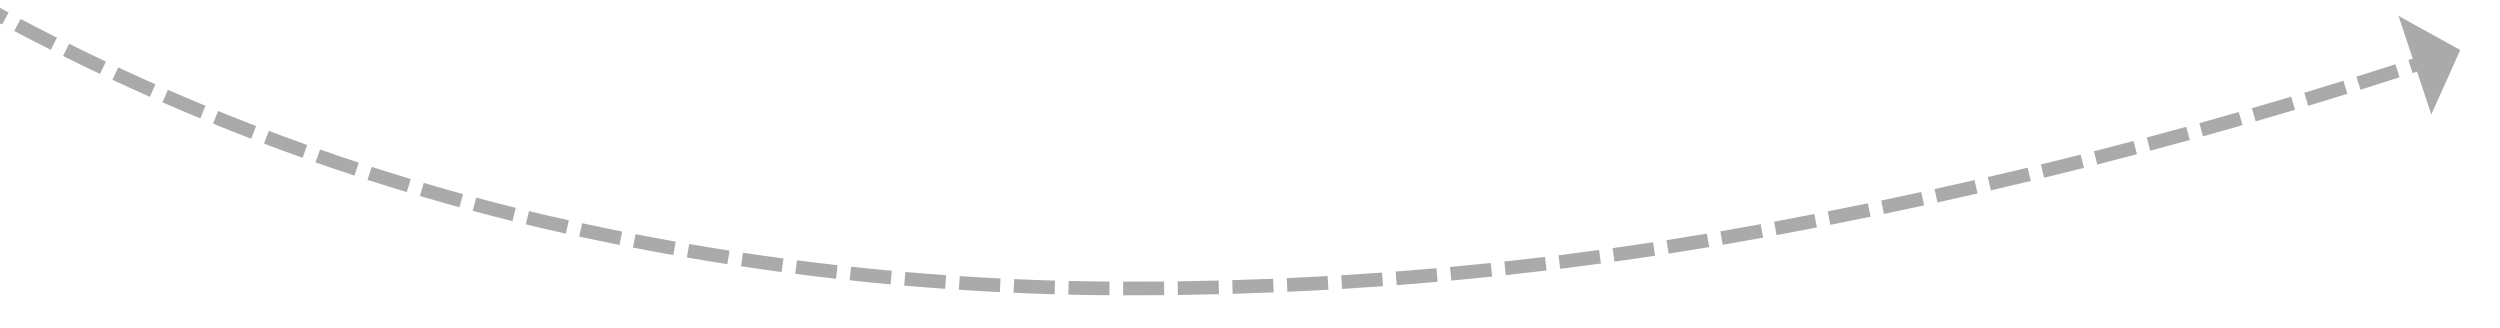 ﻿<?xml version="1.0" encoding="utf-8"?>
<svg version="1.1" xmlns:xlink="http://www.w3.org/1999/xlink" width="366px" height="48px" viewBox="330 320  366 48" xmlns="http://www.w3.org/2000/svg">
  <g transform="matrix(-0.342 -0.94 0.94 -0.342 365.202 943.717 )">
    <path d="M 924.983 84.504  C 926.979 84.557  928.976 84.617  930.972 84.685  L 931.04 82.687  C 929.039 82.618  927.037 82.558  925.035 82.505  L 924.983 84.504  Z M 916.995 84.335  C 918.992 84.367  920.989 84.407  922.986 84.454  L 923.033 82.455  C 921.031 82.407  919.029 82.368  917.027 82.336  L 916.995 84.335  Z M 909.006 84.249  C 911.003 84.26  913 84.279  914.998 84.306  L 915.024 82.306  C 913.022 82.279  911.019 82.26  909.017 82.249  L 909.006 84.249  Z M 901.016 84.245  C 903.013 84.236  905.011 84.234  907.008 84.24  L 907.014 82.24  C 905.012 82.234  903.009 82.236  901.007 82.245  L 901.016 84.245  Z M 893.027 84.324  C 895.024 84.294  897.021 84.272  899.019 84.257  L 899.004 82.257  C 897.002 82.272  894.999 82.294  892.997 82.324  L 893.027 84.324  Z M 885.039 84.486  C 887.036 84.435  889.033 84.392  891.03 84.357  L 890.994 82.357  C 888.992 82.392  886.99 82.436  884.988 82.486  L 885.039 84.486  Z M 877.053 84.73  C 879.049 84.659  881.045 84.595  883.042 84.539  L 882.986 82.54  C 880.984 82.596  878.983 82.66  876.981 82.731  L 877.053 84.73  Z M 869.07 85.057  C 871.065 84.965  873.061 84.881  875.057 84.804  L 874.98 82.806  C 872.979 82.882  870.978 82.967  868.978 83.059  L 869.07 85.057  Z M 861.091 85.466  C 863.085 85.354  865.08 85.249  867.075 85.152  L 866.978 83.154  C 864.977 83.251  862.977 83.357  860.978 83.47  L 861.091 85.466  Z M 853.116 85.959  C 855.109 85.825  857.103 85.7  859.097 85.582  L 858.979 83.585  C 856.98 83.703  854.981 83.829  852.983 83.963  L 853.116 85.959  Z M 845.148 86.533  C 847.139 86.379  849.131 86.233  851.124 86.094  L 850.985 84.099  C 848.987 84.238  846.99 84.385  844.993 84.539  L 845.148 86.533  Z M 837.185 87.19  C 839.175 87.016  841.165 86.849  843.156 86.69  L 842.997 84.696  C 841.001 84.855  839.005 85.023  837.01 85.198  L 837.185 87.19  Z M 829.23 87.929  C 829.969 87.856  830.708 87.785  831.448 87.715  C 832.697 87.596  833.946 87.48  835.195 87.367  L 835.016 85.375  C 833.763 85.488  832.511 85.605  831.259 85.724  C 830.517 85.794  829.775 85.866  829.034 85.939  L 829.23 87.929  Z M 821.29 88.773  C 823.273 88.547  825.258 88.333  827.244 88.129  L 827.04 86.14  C 825.047 86.344  823.055 86.559  821.064 86.786  L 821.29 88.773  Z M 813.363 89.736  C 815.343 89.48  817.324 89.236  819.307 89.003  L 819.073 87.016  C 817.083 87.25  815.095 87.496  813.107 87.752  L 813.363 89.736  Z M 805.452 90.816  C 807.427 90.531  809.405 90.257  811.384 89.995  L 811.12 88.012  C 809.134 88.276  807.149 88.551  805.166 88.837  L 805.452 90.816  Z M 797.557 92.015  C 799.528 91.7  801.502 91.397  803.476 91.105  L 803.183 89.126  C 801.201 89.42  799.221 89.724  797.242 90.04  L 797.557 92.015  Z M 789.681 93.331  C 791.648 92.987  793.616 92.654  795.586 92.333  L 795.264 90.359  C 793.286 90.682  791.311 91.016  789.337 91.361  L 789.681 93.331  Z M 781.826 94.764  C 783.787 94.391  785.75 94.029  787.715 93.678  L 787.364 91.709  C 785.391 92.062  783.421 92.425  781.452 92.8  L 781.826 94.764  Z M 773.993 96.315  C 775.948 95.913  777.906 95.522  779.866 95.141  L 779.485 93.178  C 777.518 93.56  775.553 93.952  773.59 94.356  L 773.993 96.315  Z M 766.184 97.982  C 768.133 97.551  770.085 97.131  772.038 96.721  L 771.628 94.764  C 769.667 95.175  767.708 95.597  765.752 96.03  L 766.184 97.982  Z M 758.401 99.766  C 760.343 99.306  762.288 98.856  764.236 98.418  L 763.796 96.466  C 761.842 96.907  759.889 97.358  757.94 97.82  L 758.401 99.766  Z M 750.645 101.666  C 752.58 101.177  754.519 100.698  756.459 100.23  L 755.991 98.286  C 754.043 98.755  752.097 99.236  750.155 99.727  L 750.645 101.666  Z M 742.919 103.681  C 744.846 103.163  746.777 102.656  748.711 102.159  L 748.213 100.222  C 746.272 100.72  744.334 101.23  742.399 101.75  L 742.919 103.681  Z M 735.225 105.813  C 736.119 105.557  737.014 105.304  737.91 105.054  C 738.936 104.767  739.964 104.483  740.992 104.203  L 740.465 102.273  C 739.433 102.555  738.402 102.84  737.372 103.127  C 736.472 103.379  735.572 103.633  734.674 103.891  L 735.225 105.813  Z M 727.578 108.091  C 729.484 107.502  731.394 106.928  733.309 106.368  L 732.748 104.448  C 730.823 105.011  728.903 105.588  726.987 106.18  L 727.578 108.091  Z M 719.978 110.524  C 721.872 109.897  723.77 109.284  725.673 108.685  L 725.073 106.777  C 723.161 107.379  721.252 107.995  719.349 108.626  L 719.978 110.524  Z M 712.43 113.111  C 714.31 112.445  716.196 111.794  718.086 111.157  L 717.448 109.261  C 715.547 109.902  713.652 110.557  711.762 111.226  L 712.43 113.111  Z M 704.935 115.851  C 706.802 115.147  708.674 114.457  710.551 113.782  L 709.874 111.9  C 707.987 112.579  706.106 113.272  704.23 113.98  L 704.935 115.851  Z M 697.498 118.743  C 699.35 118.001  701.208 117.273  703.071 116.56  L 702.355 114.692  C 700.483 115.409  698.616 116.141  696.755 116.887  L 697.498 118.743  Z M 690.122 121.786  C 691.958 121.006  693.8 120.241  695.648 119.49  L 694.895 117.637  C 693.038 118.392  691.186 119.161  689.34 119.945  L 690.122 121.786  Z M 682.808 124.978  C 684.629 124.161  686.455 123.358  688.287 122.57  L 687.497 120.733  C 685.655 121.525  683.819 122.332  681.99 123.153  L 682.808 124.978  Z M 675.562 128.318  C 677.365 127.464  679.174 126.624  680.99 125.799  L 680.162 123.978  C 678.337 124.808  676.518 125.652  674.706 126.51  L 675.562 128.318  Z M 668.384 131.804  C 670.17 130.914  671.962 130.038  673.761 129.175  L 672.896 127.372  C 671.088 128.239  669.286 129.12  667.492 130.014  L 668.384 131.804  Z M 661.279 135.436  C 663.046 134.51  664.82 133.598  666.601 132.699  L 665.7 130.913  C 663.91 131.817  662.127 132.734  660.351 133.665  L 661.279 135.436  Z M 654.258 139.22  C 655.612 138.468  656.971 137.727  658.336 136.995  C 658.728 136.785  659.121 136.575  659.514 136.367  L 658.577 134.6  C 658.182 134.81  657.786 135.02  657.391 135.232  C 656.018 135.968  654.65 136.715  653.287 137.471  L 654.258 139.22  Z M 647.333 143.175  C 649.052 142.165  650.78 141.171  652.517 140.193  L 651.536 138.45  C 649.788 139.434  648.049 140.435  646.319 141.451  L 647.333 143.175  Z M 640.507 147.3  C 642.201 146.248  643.904 145.212  645.617 144.191  L 644.593 142.473  C 642.87 143.5  641.156 144.543  639.452 145.601  L 640.507 147.3  Z M 633.784 151.591  C 635.452 150.498  637.129 149.42  638.816 148.357  L 637.751 146.665  C 636.053 147.734  634.365 148.819  632.688 149.919  L 633.784 151.591  Z M 627.17 156.046  C 628.81 154.912  630.46 153.793  632.12 152.69  L 631.014 151.024  C 629.343 152.134  627.682 153.26  626.032 154.401  L 627.17 156.046  Z M 620.666 160.662  C 622.278 159.488  623.9 158.329  625.533 157.185  L 624.385 155.547  C 622.742 156.698  621.11 157.865  619.489 159.046  L 620.666 160.662  Z M 614.278 165.437  C 615.86 164.224  617.454 163.025  619.058 161.841  L 617.871 160.232  C 616.256 161.423  614.653 162.629  613.061 163.85  L 614.278 165.437  Z M 608.009 170.367  C 609.561 169.115  611.125 167.878  612.7 166.655  L 611.473 165.076  C 609.888 166.306  608.315 167.551  606.754 168.811  L 608.009 170.367  Z M 601.864 175.45  C 603.384 174.161  604.917 172.885  606.461 171.624  L 605.196 170.075  C 603.642 171.344  602.1 172.627  600.57 173.925  L 601.864 175.45  Z M 595.845 180.682  C 597.333 179.356  598.834 178.043  600.347 176.744  L 599.044 175.227  C 597.522 176.534  596.012 177.854  594.514 179.189  L 595.845 180.682  Z M 589.963 186.065  C 590.869 185.213  591.781 184.366  592.697 183.524  C 593.25 183.019  593.804 182.515  594.36 182.013  L 593.02 180.528  C 592.46 181.034  591.902 181.541  591.346 182.05  C 590.423 182.897  589.506 183.75  588.593 184.608  L 589.963 186.065  Z M 584.222 191.6  C 585.64 190.198  587.071 188.81  588.515 187.435  L 587.136 185.987  C 585.683 187.37  584.243 188.767  582.816 190.177  L 584.222 191.6  Z M 578.62 197.276  C 580.002 195.84  581.399 194.416  582.808 193.006  L 581.393 191.592  C 579.975 193.011  578.57 194.444  577.179 195.889  L 578.62 197.276  Z M 573.161 203.09  C 574.508 201.62  575.868 200.162  577.242 198.717  L 575.792 197.339  C 574.41 198.793  573.041 200.26  571.686 201.739  L 573.161 203.09  Z M 567.849 209.038  C 569.158 207.535  570.482 206.043  571.819 204.565  L 570.336 203.223  C 568.99 204.711  567.658 206.212  566.341 207.724  L 567.849 209.038  Z M 562.687 215.117  C 563.958 213.581  565.244 212.057  566.544 210.546  L 565.028 209.241  C 563.72 210.763  562.426 212.296  561.146 213.841  L 562.687 215.117  Z M 557.677 221.322  C 558.91 219.755  560.158 218.2  561.42 216.656  L 559.871 215.39  C 558.601 216.943  557.346 218.508  556.105 220.085  L 557.677 221.322  Z M 552.824 227.65  C 554.018 226.053  555.226 224.467  556.449 222.892  L 554.87 221.666  C 553.639 223.25  552.423 224.846  551.222 226.453  L 552.824 227.65  Z M 548.13 234.097  C 549.283 232.471  550.452 230.855  551.635 229.251  L 550.026 228.063  C 548.835 229.678  547.659 231.304  546.499 232.94  L 548.13 234.097  Z M 543.598 240.659  C 544.71 239.004  545.838 237.36  546.982 235.727  L 545.343 234.58  C 544.193 236.224  543.058 237.878  541.938 239.543  L 543.598 240.659  Z M 539.232 247.333  C 539.802 246.439  540.375 245.547  540.952 244.658  C 541.462 243.875  541.974 243.095  542.491 242.317  L 540.824 241.211  C 540.304 241.995  539.788 242.78  539.275 243.568  C 538.695 244.462  538.118 245.359  537.545 246.258  L 539.232 247.333  Z M 535.016 254.107  C 536.052 252.402  537.102 250.706  538.165 249.018  L 536.472 247.952  C 535.404 249.649  534.349 251.355  533.307 253.068  L 535.016 254.107  Z M 530.944 260.968  C 531.944 259.242  532.958 257.524  533.985 255.814  L 532.27 254.784  C 531.238 256.503  530.219 258.231  529.214 259.966  L 530.944 260.968  Z M 527.018 267.914  C 527.981 266.167  528.958 264.428  529.949 262.697  L 528.213 261.704  C 527.217 263.444  526.235 265.192  525.266 266.948  L 527.018 267.914  Z M 523.238 274.941  C 524.165 273.174  525.105 271.415  526.059 269.663  L 524.303 268.707  C 523.343 270.468  522.398 272.236  521.467 274.012  L 523.238 274.941  Z M 519.608 282.046  C 520.497 280.26  521.4 278.482  522.317 276.71  L 520.541 275.791  C 519.619 277.572  518.711 279.36  517.818 281.155  L 519.608 282.046  Z M 516.128 289.226  C 516.979 287.422  517.845 285.625  518.724 283.834  L 516.929 282.952  C 516.045 284.752  515.175 286.559  514.32 288.373  L 516.128 289.226  Z M 512.801 296.478  C 513.614 294.656  514.441 292.841  515.282 291.032  L 513.469 290.189  C 512.623 292.007  511.792 293.832  510.975 295.663  L 512.801 296.478  Z M 509.627 303.798  C 510.401 301.96  511.19 300.128  511.993 298.302  L 510.162 297.496  C 509.355 299.332  508.562 301.174  507.784 303.022  L 509.627 303.798  Z M 506.608 311.184  C 507.344 309.33  508.093 307.481  508.858 305.639  L 507.011 304.872  C 506.242 306.724  505.488 308.583  504.749 310.447  L 506.608 311.184  Z M 503.746 318.632  C 504.442 316.762  505.153 314.898  505.878 313.04  L 504.015 312.313  C 503.286 314.181  502.571 316.054  501.872 317.934  L 503.746 318.632  Z M 501.028 326.138  C 501.693 324.255  502.368 322.377  503.055 320.503  L 501.177 319.815  C 500.488 321.696  499.81 323.582  499.142 325.472  L 501.028 326.138  Z M 498.43 333.687  C 499.065 331.795  499.711 329.906  500.368 328.021  L 498.479 327.363  C 497.819 329.255  497.171 331.151  496.534 333.051  L 498.43 333.687  Z M 495.95 341.276  C 496.555 339.374  497.171 337.476  497.799 335.581  L 495.9 334.952  C 495.27 336.854  494.651 338.76  494.044 340.67  L 495.95 341.276  Z M 493.589 348.904  C 494.164 346.992  494.751 345.084  495.348 343.18  L 493.44 342.581  C 492.84 344.493  492.251 346.408  491.674 348.327  L 493.589 348.904  Z M 491.348 356.567  C 491.893 354.647  492.45 352.73  493.017 350.816  L 491.1 350.247  C 490.53 352.168  489.971 354.093  489.424 356.021  L 491.348 356.567  Z M 489.228 364.264  C 489.743 362.336  490.269 360.411  490.807 358.488  L 488.881 357.949  C 488.341 359.879  487.812 361.812  487.295 363.748  L 489.228 364.264  Z M 487.228 371.994  C 487.713 370.058  488.209 368.124  488.716 366.194  L 486.782 365.685  C 486.272 367.624  485.774 369.565  485.288 371.509  L 487.228 371.994  Z M 485.35 379.754  C 485.804 377.811  486.27 375.87  486.747 373.932  L 484.805 373.453  C 484.326 375.399  483.858 377.348  483.402 379.299  L 485.35 379.754  Z M 483.593 387.543  C 484.017 385.593  484.452 383.644  484.899 381.699  L 482.95 381.251  C 482.501 383.205  482.064 385.16  481.639 387.118  L 483.593 387.543  Z M 481.959 395.358  C 482.352 393.401  482.757 391.447  483.173 389.495  L 481.217 389.078  C 480.799 391.037  480.393 393  479.998 394.964  L 481.959 395.358  Z M 480.448 403.198  C 480.81 401.235  481.184 399.275  481.57 397.316  L 479.608 396.93  C 479.221 398.896  478.845 400.864  478.481 402.835  L 480.448 403.198  Z M 479.059 411.062  C 479.069 411.003  479.079 410.945  479.089 410.886  C 479.412 408.976  479.745 407.068  480.089 405.162  L 478.121 404.806  C 477.776 406.72  477.441 408.635  477.117 410.553  C 477.107 410.611  477.097 410.669  477.087 410.728  L 479.059 411.062  Z M 477.769 418.946  C 478.081 416.973  478.401 415.001  478.729 413.031  L 476.756 412.703  C 476.427 414.678  476.106 416.655  475.794 418.634  L 477.769 418.946  Z M 476.565 426.844  C 476.855 424.867  477.153 422.893  477.46 420.919  L 475.484 420.612  C 475.176 422.591  474.877 424.571  474.586 426.553  L 476.565 426.844  Z M 475.447 434.754  C 475.716 432.775  475.992 430.797  476.277 428.82  L 474.298 428.535  C 474.012 430.517  473.735 432.5  473.465 434.485  L 475.447 434.754  Z M 474.416 442.676  C 474.663 440.694  474.918 438.713  475.181 436.733  L 473.199 436.47  C 472.935 438.455  472.679 440.441  472.431 442.429  L 474.416 442.676  Z M 473.471 450.609  C 473.696 448.625  473.93 446.641  474.171 444.658  L 472.186 444.416  C 471.944 446.405  471.71 448.394  471.484 450.383  L 473.471 450.609  Z M 472.613 458.552  C 472.817 456.565  473.028 454.579  473.248 452.594  L 471.26 452.374  C 471.04 454.364  470.827 456.356  470.623 458.348  L 472.613 458.552  Z M 471.842 466.504  C 472.024 464.515  472.214 462.526  472.412 460.539  L 470.422 460.341  C 470.223 462.333  470.032 464.327  469.85 466.321  L 471.842 466.504  Z M 471.157 474.463  C 471.317 472.473  471.486 470.482  471.662 468.493  L 469.67 468.316  C 469.493 470.311  469.324 472.307  469.164 474.303  L 471.157 474.463  Z M 470.56 482.43  C 470.698 480.438  470.845 478.446  471 476.454  L 469.006 476.299  C 468.85 478.296  468.703 480.293  468.565 482.291  L 470.56 482.43  Z M 470.049 490.403  C 470.166 488.409  470.291 486.415  470.424 484.423  L 468.428 484.289  C 468.295 486.288  468.17 488.287  468.053 490.286  L 470.049 490.403  Z M 469.626 498.381  C 469.721 496.386  469.824 494.391  469.935 492.397  L 467.938 492.285  C 467.827 494.285  467.723 496.285  467.628 498.285  L 469.626 498.381  Z M 469.29 506.363  C 469.363 504.367  469.444 502.371  469.534 500.376  L 467.536 500.286  C 467.446 502.287  467.365 504.288  467.291 506.289  L 469.29 506.363  Z M 469.165 510.026  C 469.182 509.47  469.201 508.914  469.219 508.359  L 467.221 508.291  C 467.153 510.292  467.093 512.294  467.042 514.296  L 469.165 510.026  Z M 932.968 84.756  C 934.964 84.829  936.96 84.91  938.956 84.999  L 939.044 83.001  C 937.044 82.912  935.043 82.831  933.042 82.757  L 932.968 84.756  Z M 460.598 508.791  L 468 516  L 475.792 509.214  L 460.598 508.791  Z " fill-rule="nonzero" fill="#aaaaaa" stroke="none" />
  </g>
</svg>
